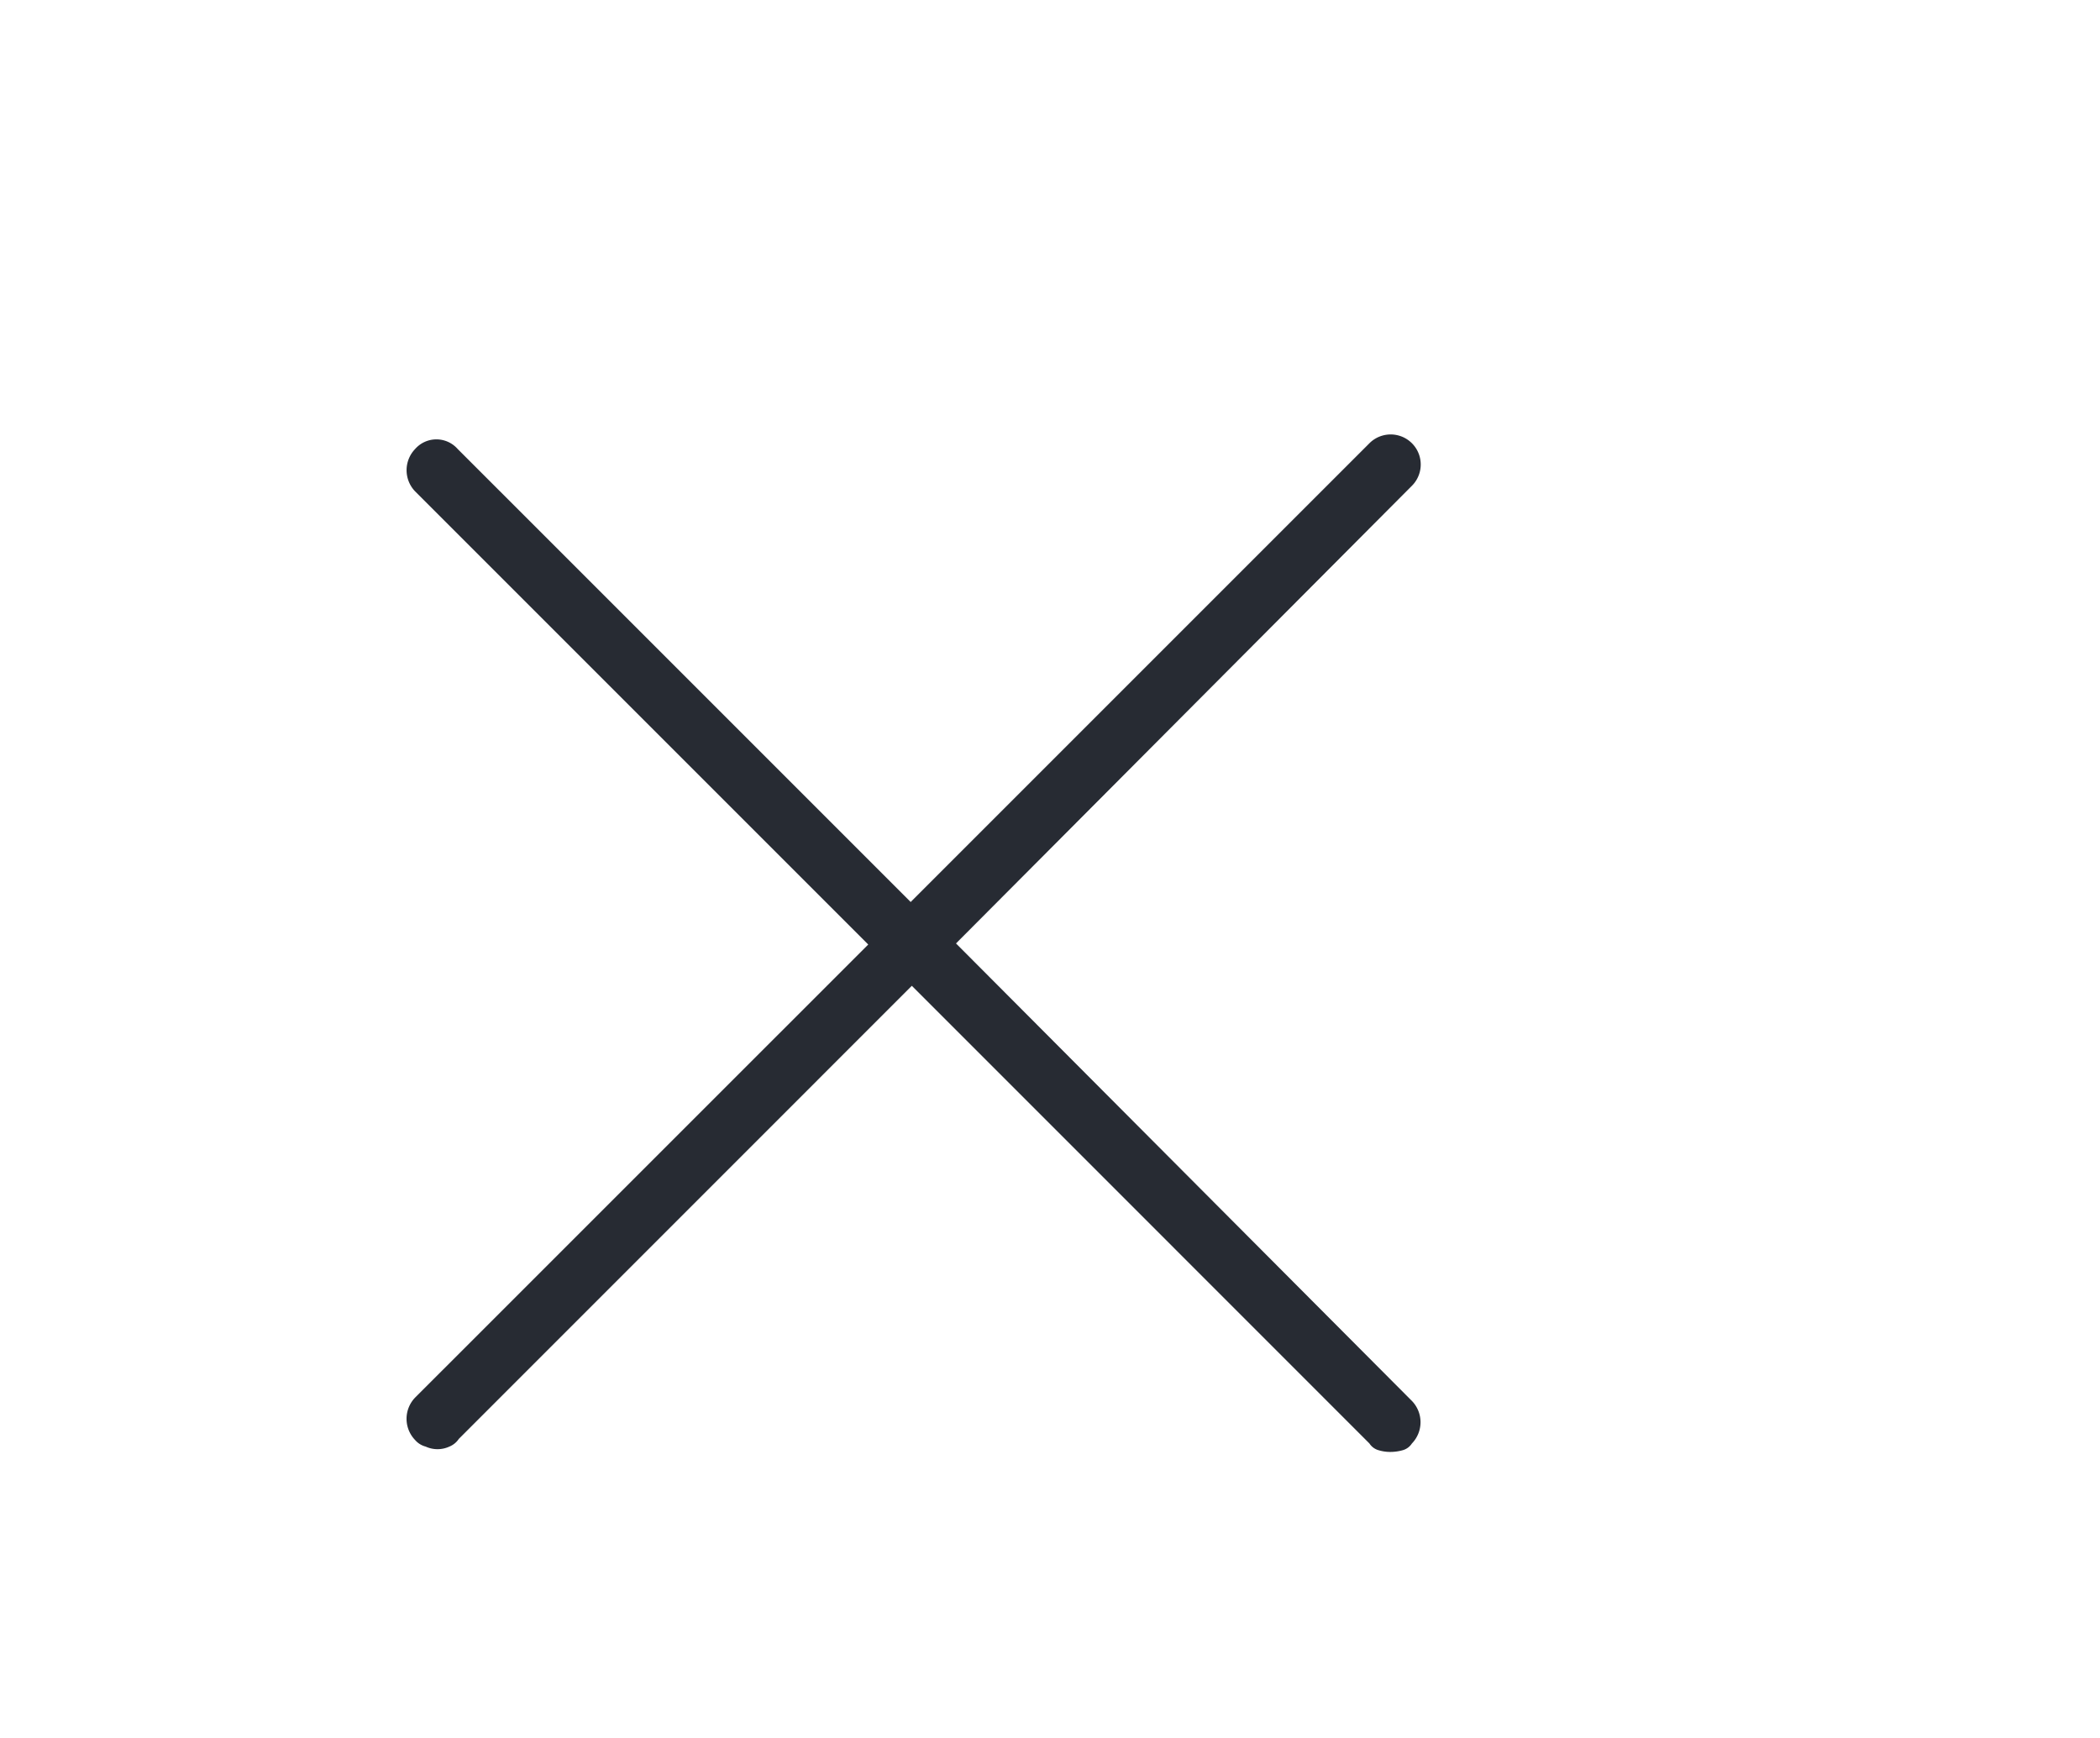 <svg xmlns="http://www.w3.org/2000/svg" xmlns:xlink="http://www.w3.org/1999/xlink" width="29" height="24" viewBox="0 0 29 24"><defs><path id="a" d="M.118 13.886a.422.422 0 0 1 0-.587l6.257-6.256L.118.786a.422.422 0 0 1 0-.586.391.391 0 0 1 .587 0l6.256 6.256L13.296.121a.415.415 0 0 1 .587.587l-6.296 6.32 6.296 6.318a.422.422 0 0 1 0 .587.223.223 0 0 1-.13.094.637.637 0 0 1-.175.023.555.555 0 0 1-.153-.023.223.223 0 0 1-.129-.094l-6.319-6.32L.721 13.87a.285.285 0 0 1-.13.106.391.391 0 0 1-.328 0 .285.285 0 0 1-.145-.09z"/></defs><g fill="none" fill-rule="evenodd"><use fill="#272B33" transform="translate(5.615 6)" xlink:href="#a"/><path d="M.615 0h24v24h-24z"/></g></svg>